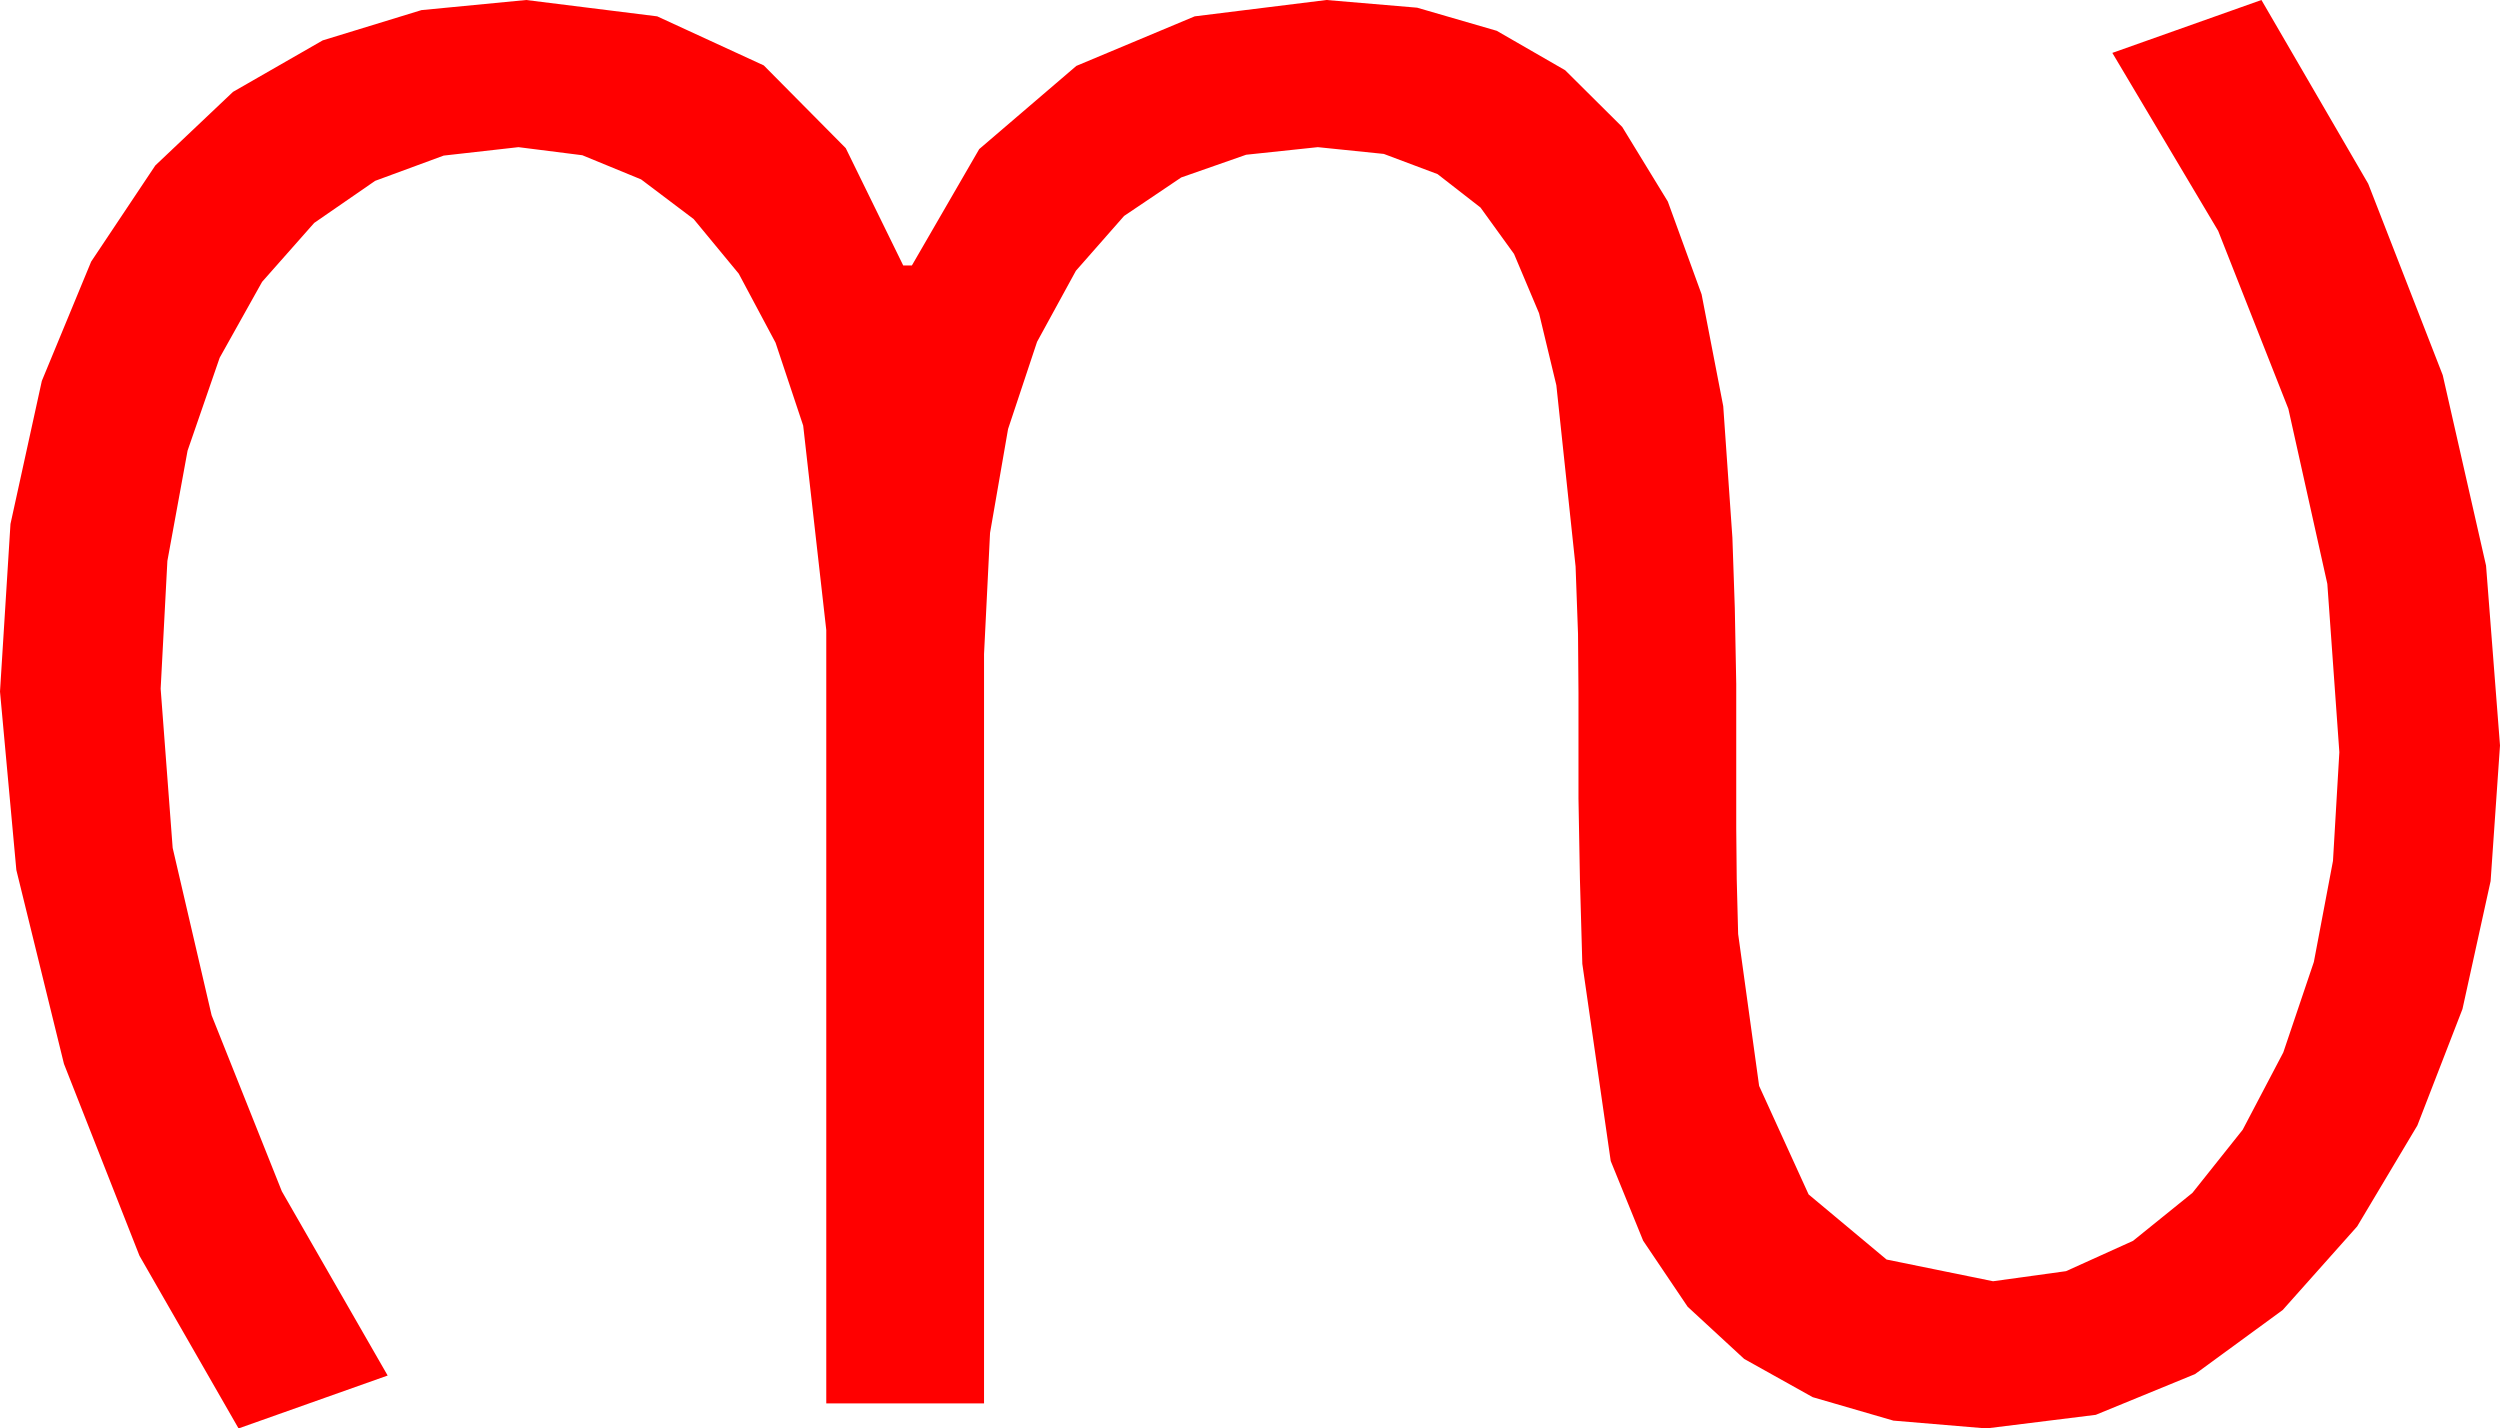 <?xml version="1.0" encoding="utf-8"?>
<!DOCTYPE svg PUBLIC "-//W3C//DTD SVG 1.1//EN" "http://www.w3.org/Graphics/SVG/1.1/DTD/svg11.dtd">
<svg width="76.143" height="43.506" xmlns="http://www.w3.org/2000/svg" xmlns:xlink="http://www.w3.org/1999/xlink" xmlns:xml="http://www.w3.org/XML/1998/namespace" version="1.1">
  <g>
    <g>
      <path style="fill:#FF0000;fill-opacity:1" d="M16.025,0L20.017,0.498 23.262,1.992 25.759,4.512 27.51,8.086 27.773,8.086 29.824,4.541 32.783,2.007 36.387,0.498 40.4,0 43.162,0.234 45.586,0.938 47.67,2.139 49.409,3.867 50.797,6.138 51.826,8.965 52.485,12.371 52.764,16.377 52.837,18.516 52.881,20.83 52.881,25.225 52.896,26.777 52.939,28.447 53.578,33.074 55.085,36.379 57.46,38.362 60.703,39.023 62.926,38.716 64.966,37.793 66.775,36.332 68.306,34.409 69.543,32.054 70.474,29.297 71.056,26.221 71.25,22.91 70.884,17.783 69.697,12.451 67.559,7.031 64.336,1.611 68.877,0 72.129,5.596 74.399,11.426 75.718,17.227 76.143,22.705 75.857,26.836 75,30.732 73.627,34.277 71.792,37.354 69.525,39.899 66.855,41.851 63.831,43.092 60.498,43.506 57.667,43.268 55.21,42.554 53.123,41.389 51.401,39.8 50.046,37.789 49.058,35.361 48.193,29.355 48.12,26.777 48.076,24.316 48.076,21.094 48.062,19.307 47.988,17.256 47.402,11.733 46.875,9.54 46.113,7.734 45.092,6.321 43.784,5.303 42.147,4.688 40.137,4.482 37.954,4.713 35.977,5.405 34.237,6.577 32.769,8.247 31.586,10.411 30.703,13.066 30.154,16.23 29.971,19.922 29.971,42.744 25.166,42.744 25.166,19.189 24.463,12.964 23.621,10.437 22.5,8.335 21.127,6.672 19.526,5.464 17.736,4.728 15.791,4.482 13.513,4.739 11.426,5.508 9.569,6.79 7.983,8.584 6.691,10.895 5.713,13.726 5.098,17.084 4.893,20.977 5.259,25.825 6.445,30.923 8.584,36.284 11.807,41.895 7.266,43.506 4.248,38.247 1.948,32.402 0.498,26.499 0,21.064 0.319,15.959 1.274,11.602 2.776,7.969 4.731,5.039 7.097,2.798 9.829,1.23 12.836,0.308 16.025,0z" />
    </g>
  </g>
</svg>